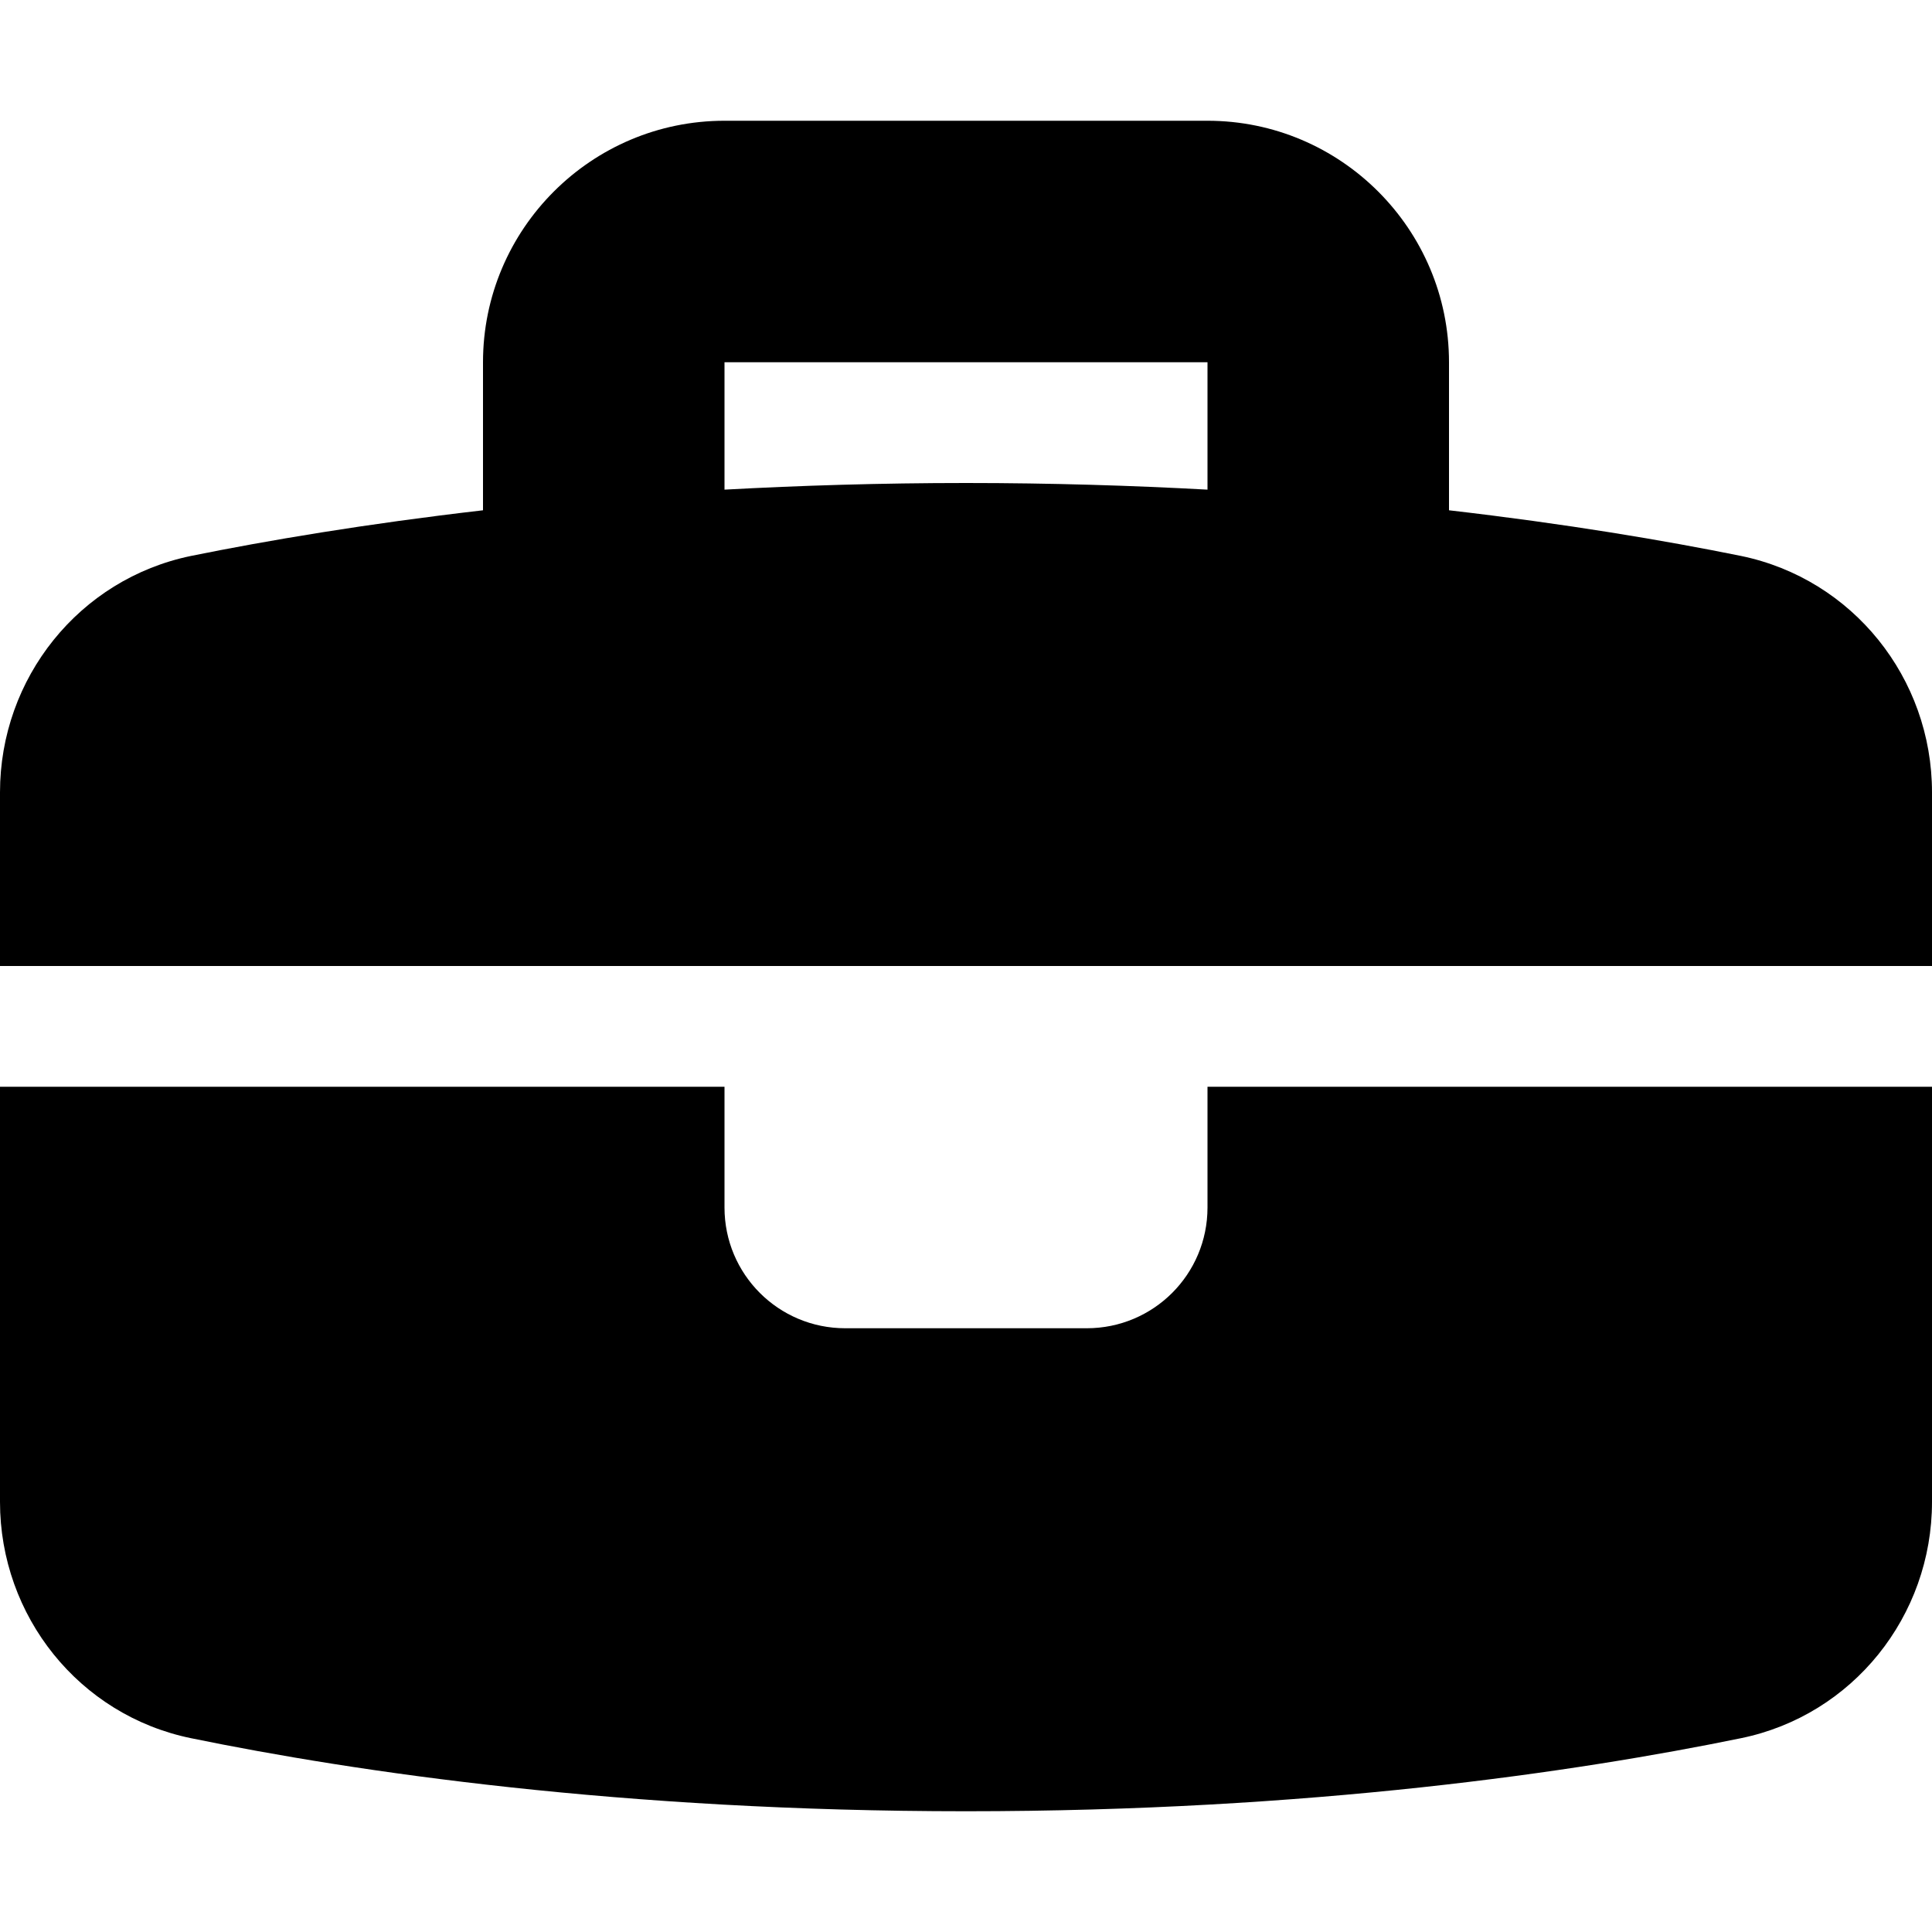 <svg xmlns="http://www.w3.org/2000/svg" width="16" height="16" viewBox="0 0 16 16">
  <path fill-rule="evenodd" d="M8,4 C8.708,4 9.375,4.021 10,4.055 L10,3 L6,3 L6,4.055 C6.625,4.021 7.292,4 8,4 L8,4 Z M16,6.562 L16,8 L0,8 L0,6.562 C0,5.616 0.656,4.795 1.582,4.604 C2.213,4.476 3.03,4.338 4,4.226 L4,3 C4,1.897 4.897,1 6,1 L10,1 C11.103,1 12,1.897 12,3 L12,4.226 C12.97,4.338 13.787,4.476 14.418,4.604 C15.344,4.795 16,5.616 16,6.562 L16,6.562 Z M10,9 L16,9 L16,12.438 C16,13.384 15.344,14.205 14.418,14.395 C13.053,14.675 10.852,15 8,15 C5.148,15 2.947,14.675 1.582,14.395 C0.656,14.205 0,13.384 0,12.438 L0,9 L6,9 L6,10 C6,10.553 6.447,11 7,11 L9,11 C9.553,11 10,10.553 10,10 L10,9 Z"/>
</svg>
